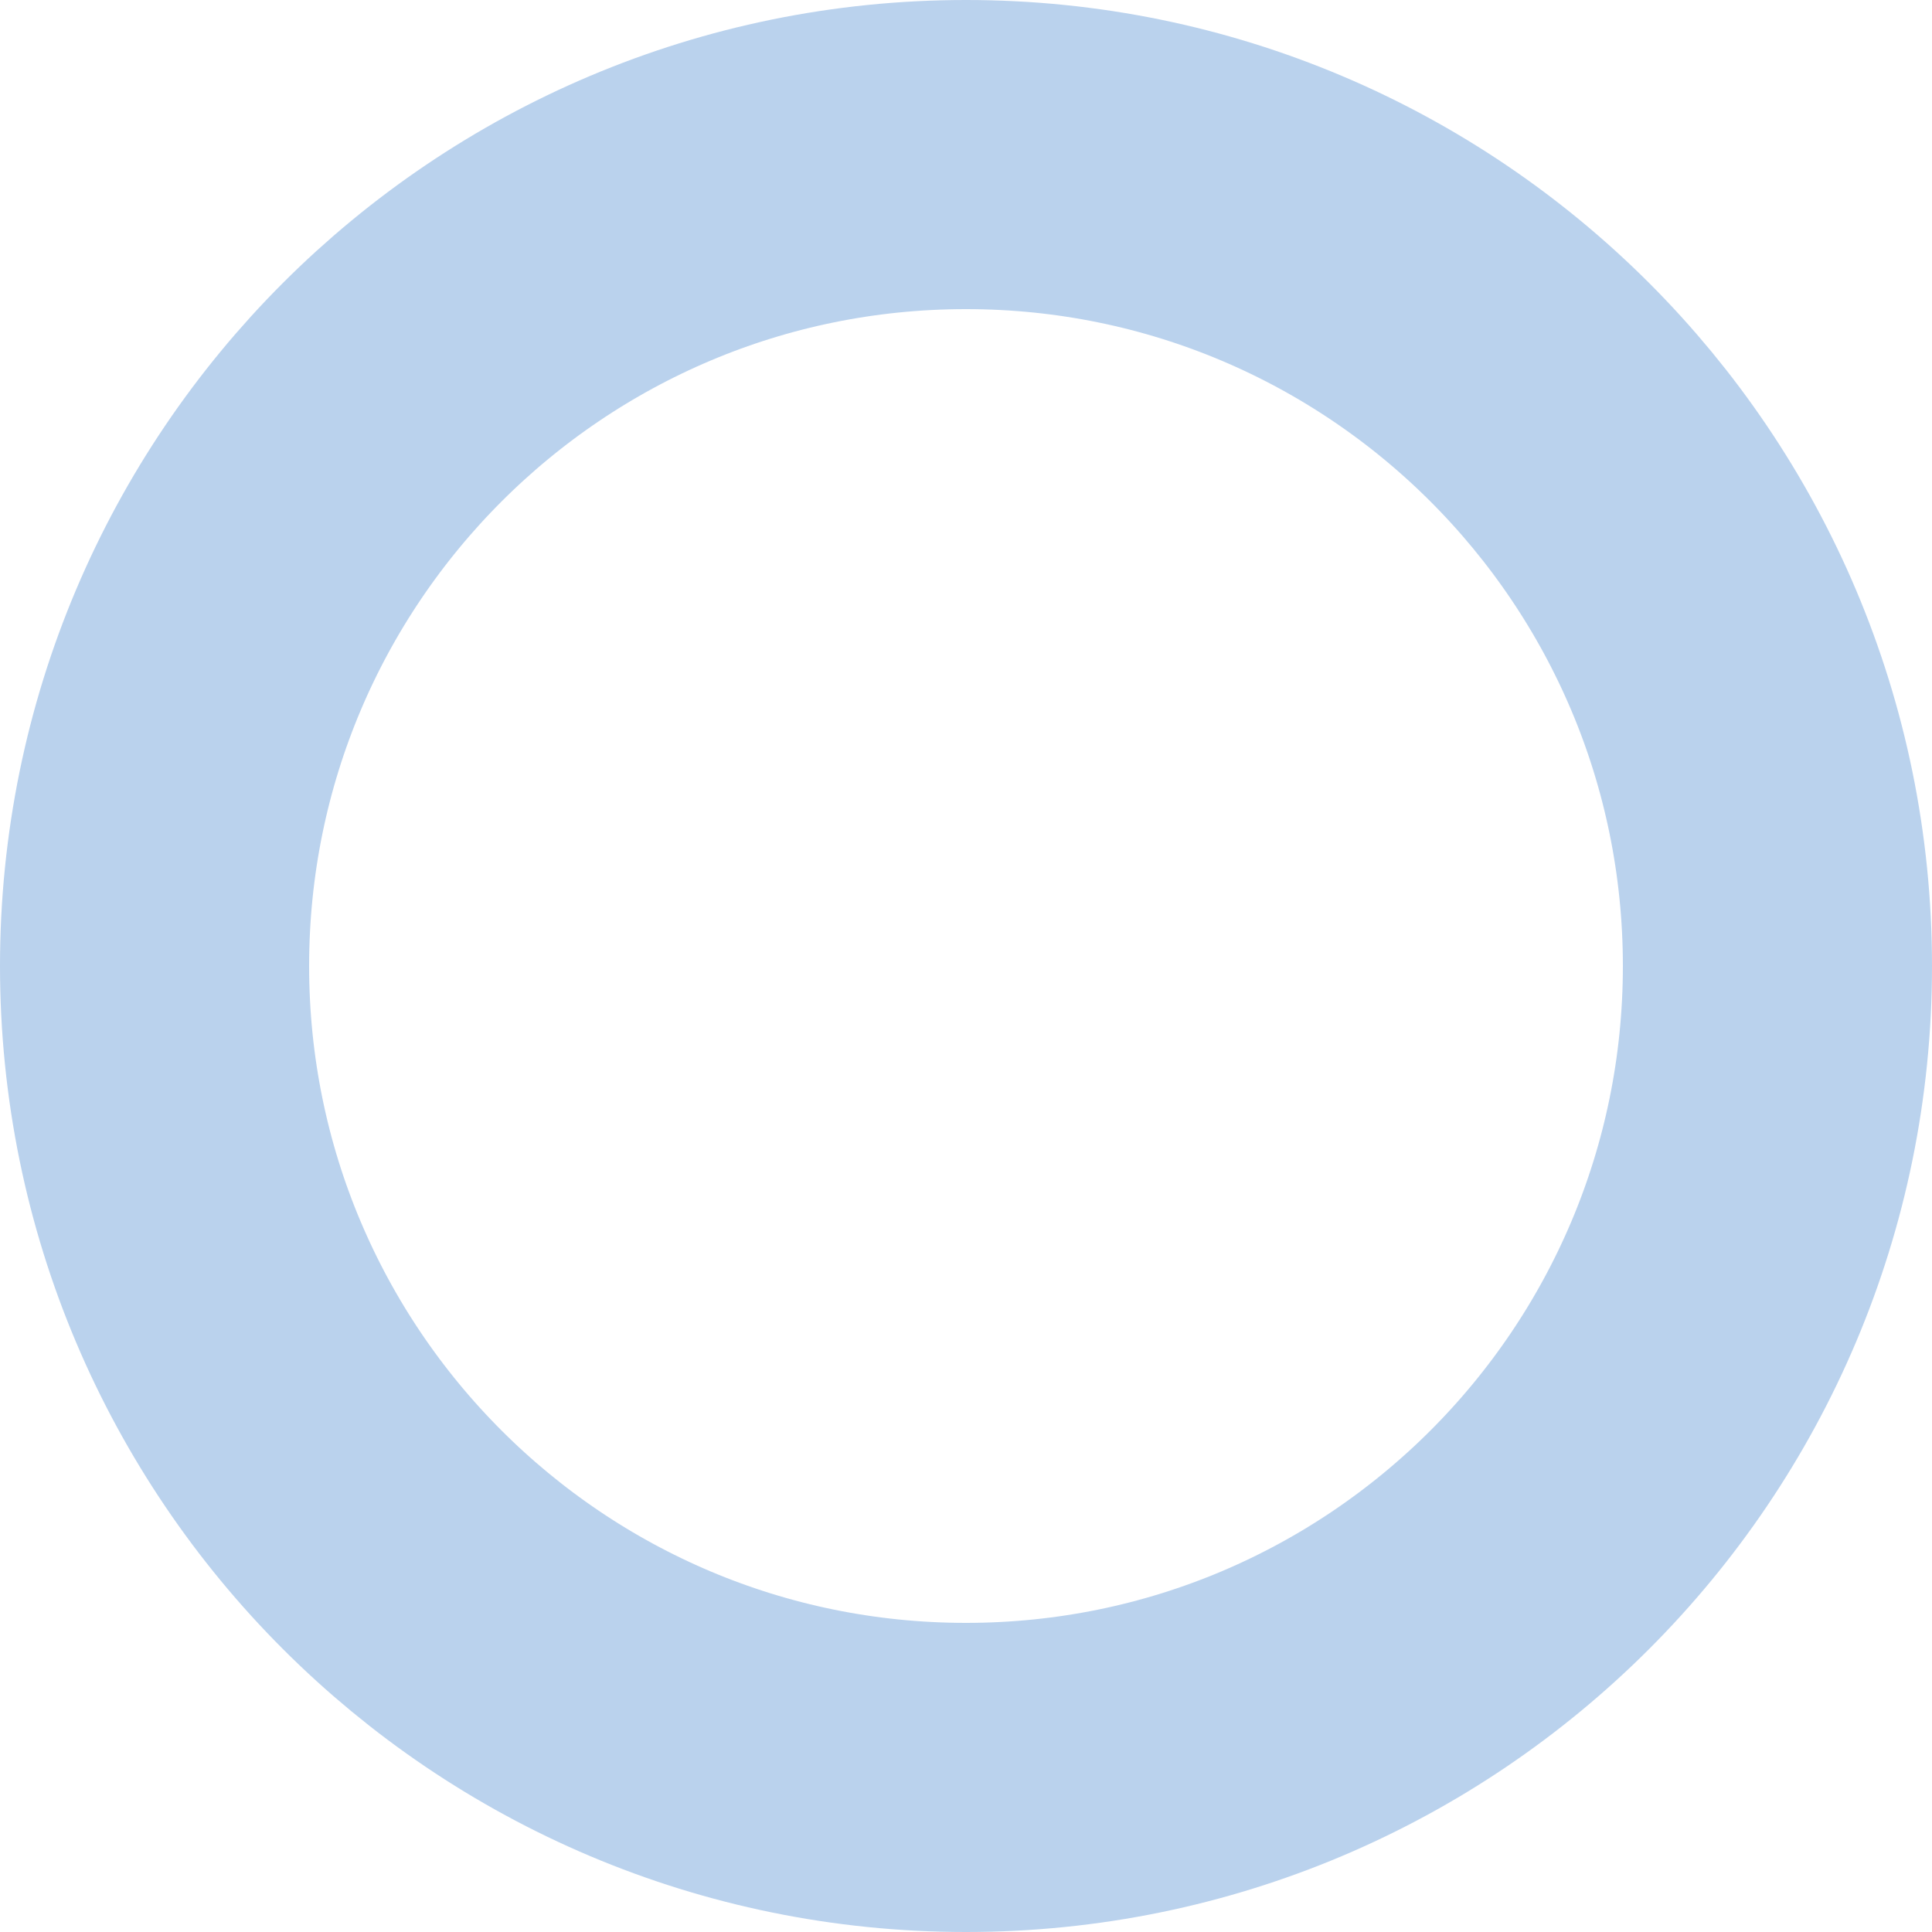 <svg width="50" height="50" viewBox="0 0 50 50" fill="none" xmlns="http://www.w3.org/2000/svg">
<path d="M4 25C4 13.402 13.402 4 25 4C36.598 4 46 13.402 46 25C46 36.598 36.598 46 25 46C13.402 46 4 36.598 4 25Z" stroke="#BAD2ED" stroke-width="8"/>
</svg>
